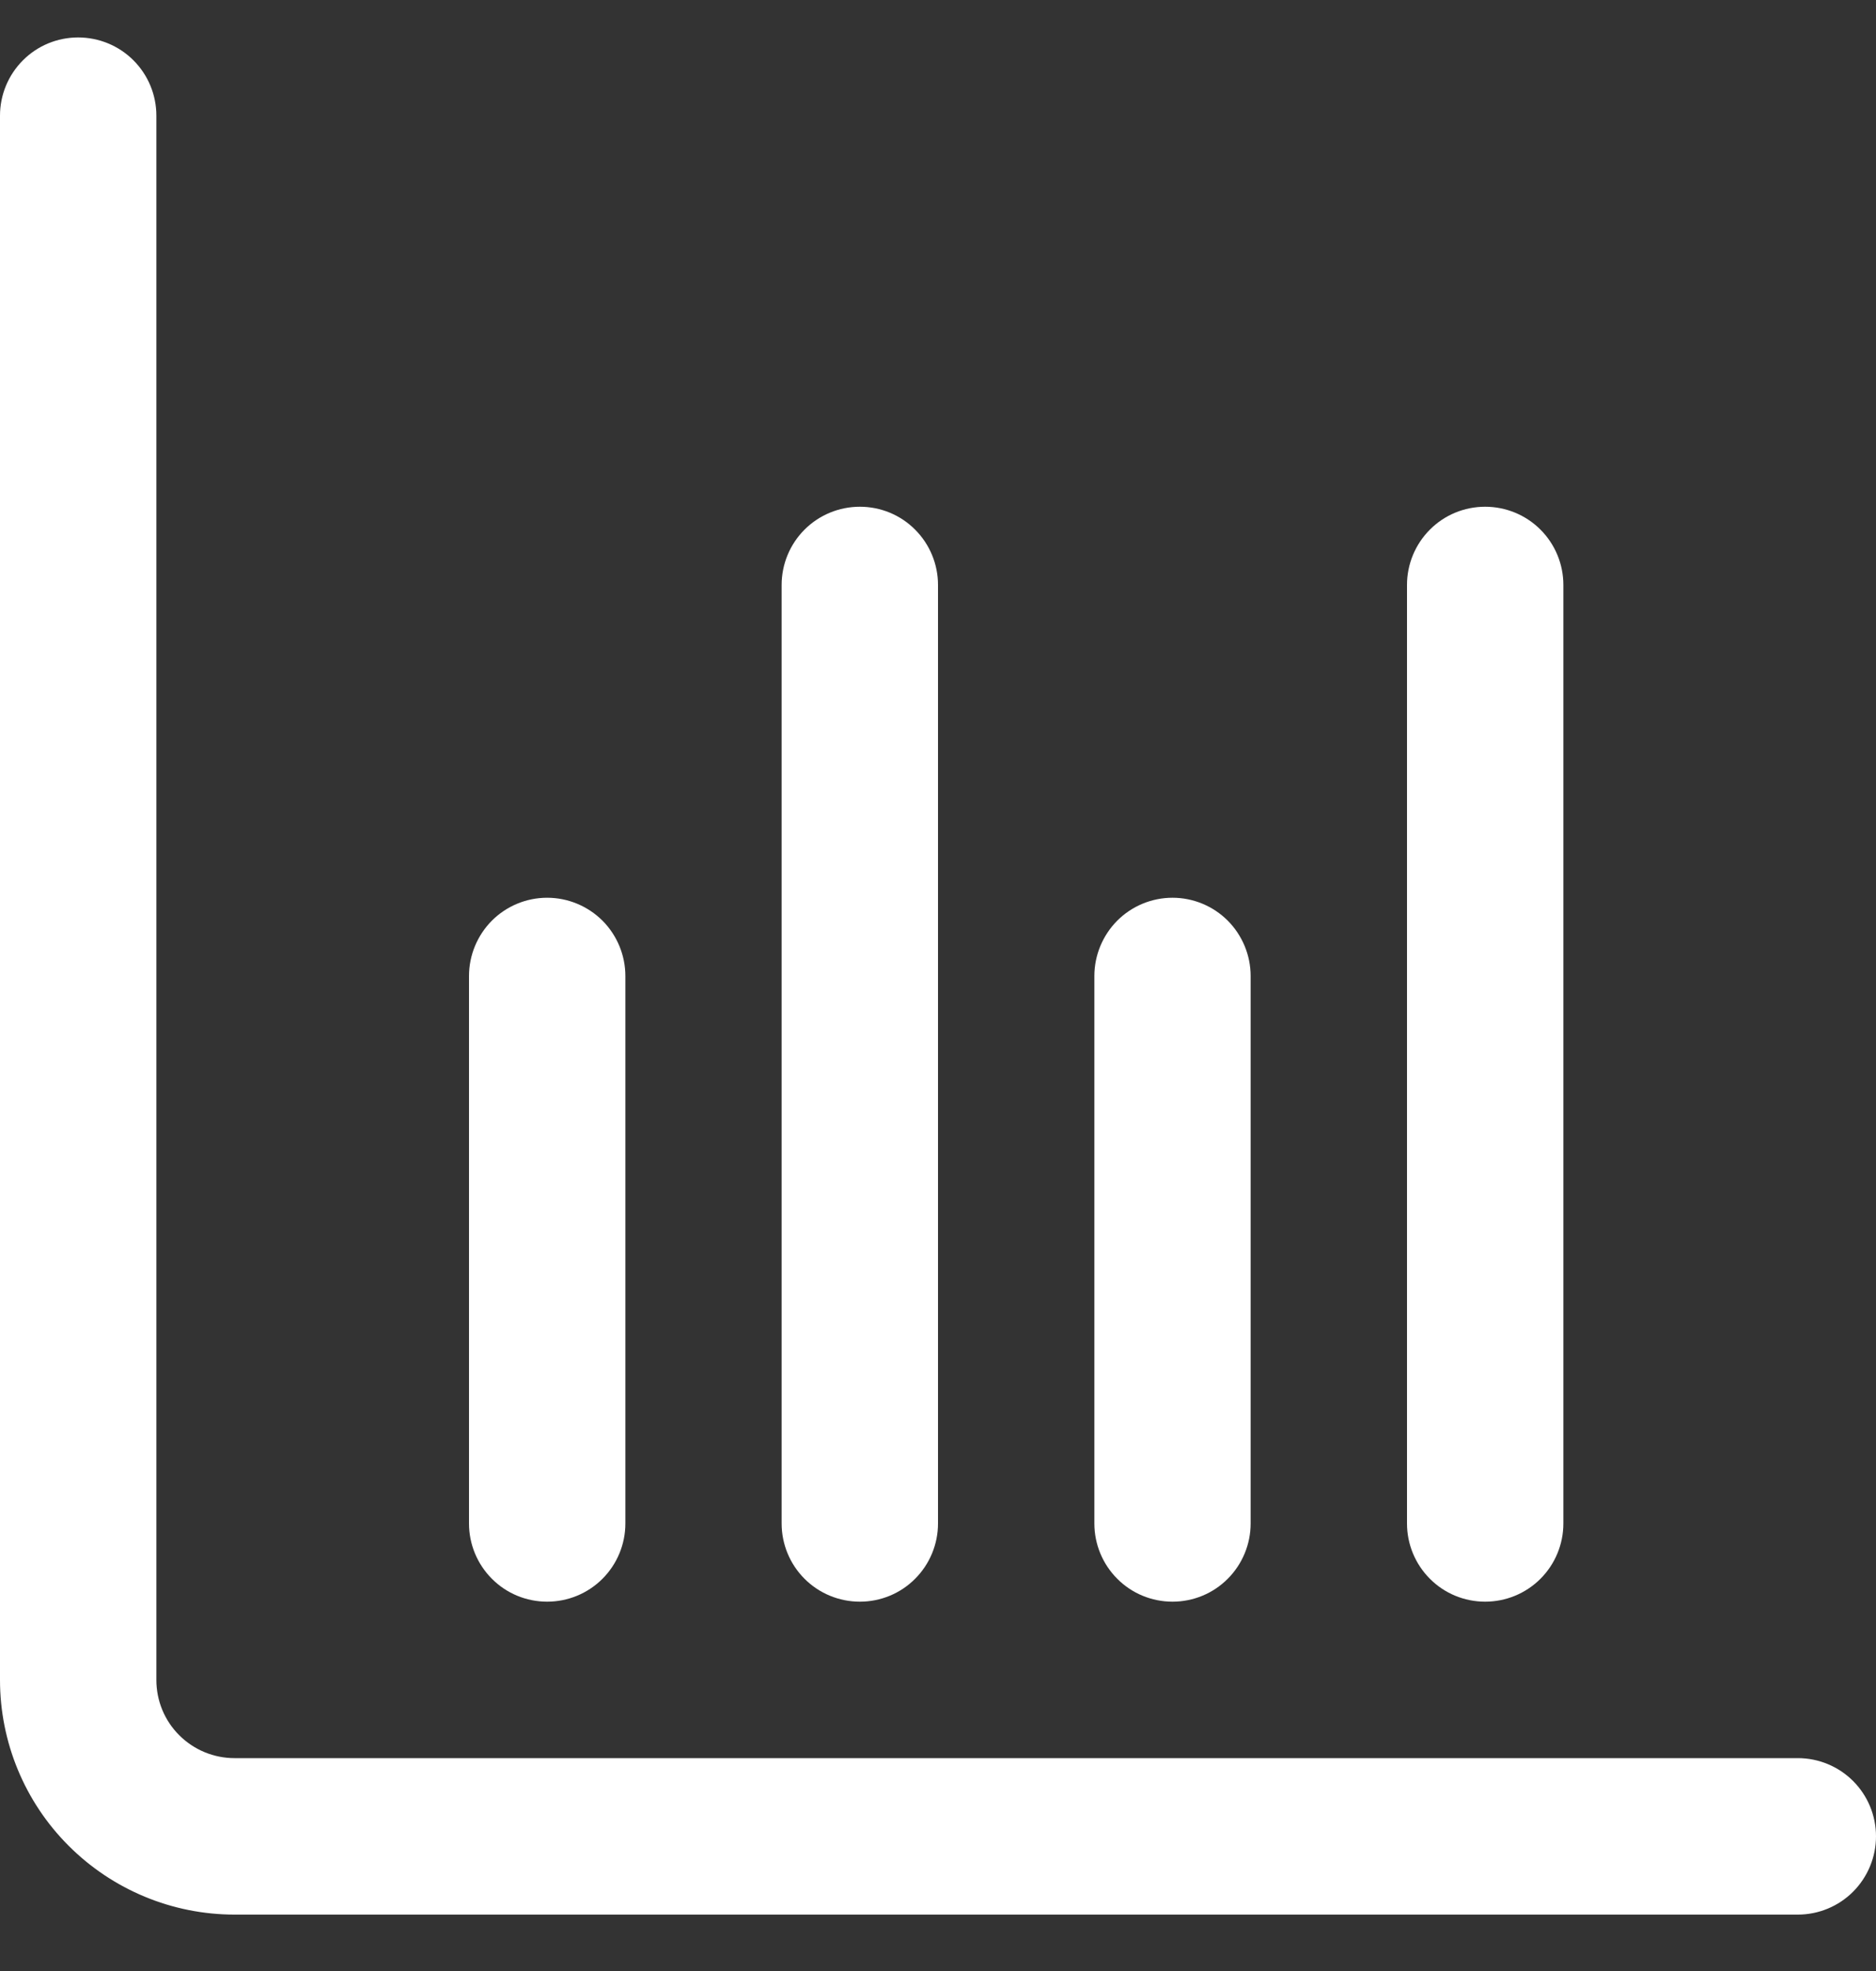 <svg width="20" height="21" viewBox="0 0 20 21" fill="none" xmlns="http://www.w3.org/2000/svg">
    <rect x="0" y="0" width="20" height="21" fill="#333333" stroke="none"/>
    <path d="M19.167 18.732H2.5C2.279 18.732 2.067 18.644 1.911 18.488C1.754 18.332 1.667 18.12 1.667 17.899V1.232C1.667 1.011 1.579 0.799 1.423 0.643C1.266 0.486 1.054 0.399 0.833 0.399C0.612 0.399 0.4 0.486 0.244 0.643C0.088 0.799 0 1.011 0 1.232L0 17.899C0 18.562 0.263 19.198 0.732 19.666C1.201 20.135 1.837 20.399 2.5 20.399H19.167C19.388 20.399 19.6 20.311 19.756 20.155C19.912 19.998 20 19.786 20 19.565C20 19.344 19.912 19.132 19.756 18.976C19.6 18.82 19.388 18.732 19.167 18.732Z" fill="white"/>
    <path d="M12.5 17.065C12.721 17.065 12.933 16.978 13.089 16.821C13.245 16.665 13.333 16.453 13.333 16.232V10.399C13.333 10.178 13.245 9.966 13.089 9.809C12.933 9.653 12.721 9.565 12.5 9.565C12.279 9.565 12.067 9.653 11.911 9.809C11.755 9.966 11.667 10.178 11.667 10.399V16.232C11.667 16.453 11.755 16.665 11.911 16.821C12.067 16.978 12.279 17.065 12.5 17.065ZM5.833 17.065C6.054 17.065 6.266 16.978 6.423 16.821C6.579 16.665 6.667 16.453 6.667 16.232V10.399C6.667 10.178 6.579 9.966 6.423 9.809C6.266 9.653 6.054 9.565 5.833 9.565C5.612 9.565 5.4 9.653 5.244 9.809C5.088 9.966 5 10.178 5 10.399V16.232C5 16.453 5.088 16.665 5.244 16.821C5.4 16.978 5.612 17.065 5.833 17.065ZM15.833 17.065C16.054 17.065 16.266 16.978 16.423 16.821C16.579 16.665 16.667 16.453 16.667 16.232V6.232C16.667 6.011 16.579 5.799 16.423 5.643C16.266 5.486 16.054 5.399 15.833 5.399C15.612 5.399 15.4 5.486 15.244 5.643C15.088 5.799 15 6.011 15 6.232V16.232C15 16.453 15.088 16.665 15.244 16.821C15.4 16.978 15.612 17.065 15.833 17.065ZM9.167 17.065C9.388 17.065 9.6 16.978 9.756 16.821C9.912 16.665 10 16.453 10 16.232V6.232C10 6.011 9.912 5.799 9.756 5.643C9.6 5.486 9.388 5.399 9.167 5.399C8.946 5.399 8.734 5.486 8.577 5.643C8.421 5.799 8.333 6.011 8.333 6.232V16.232C8.333 16.453 8.421 16.665 8.577 16.821C8.734 16.978 8.946 17.065 9.167 17.065Z" fill="white"/>
</svg>
